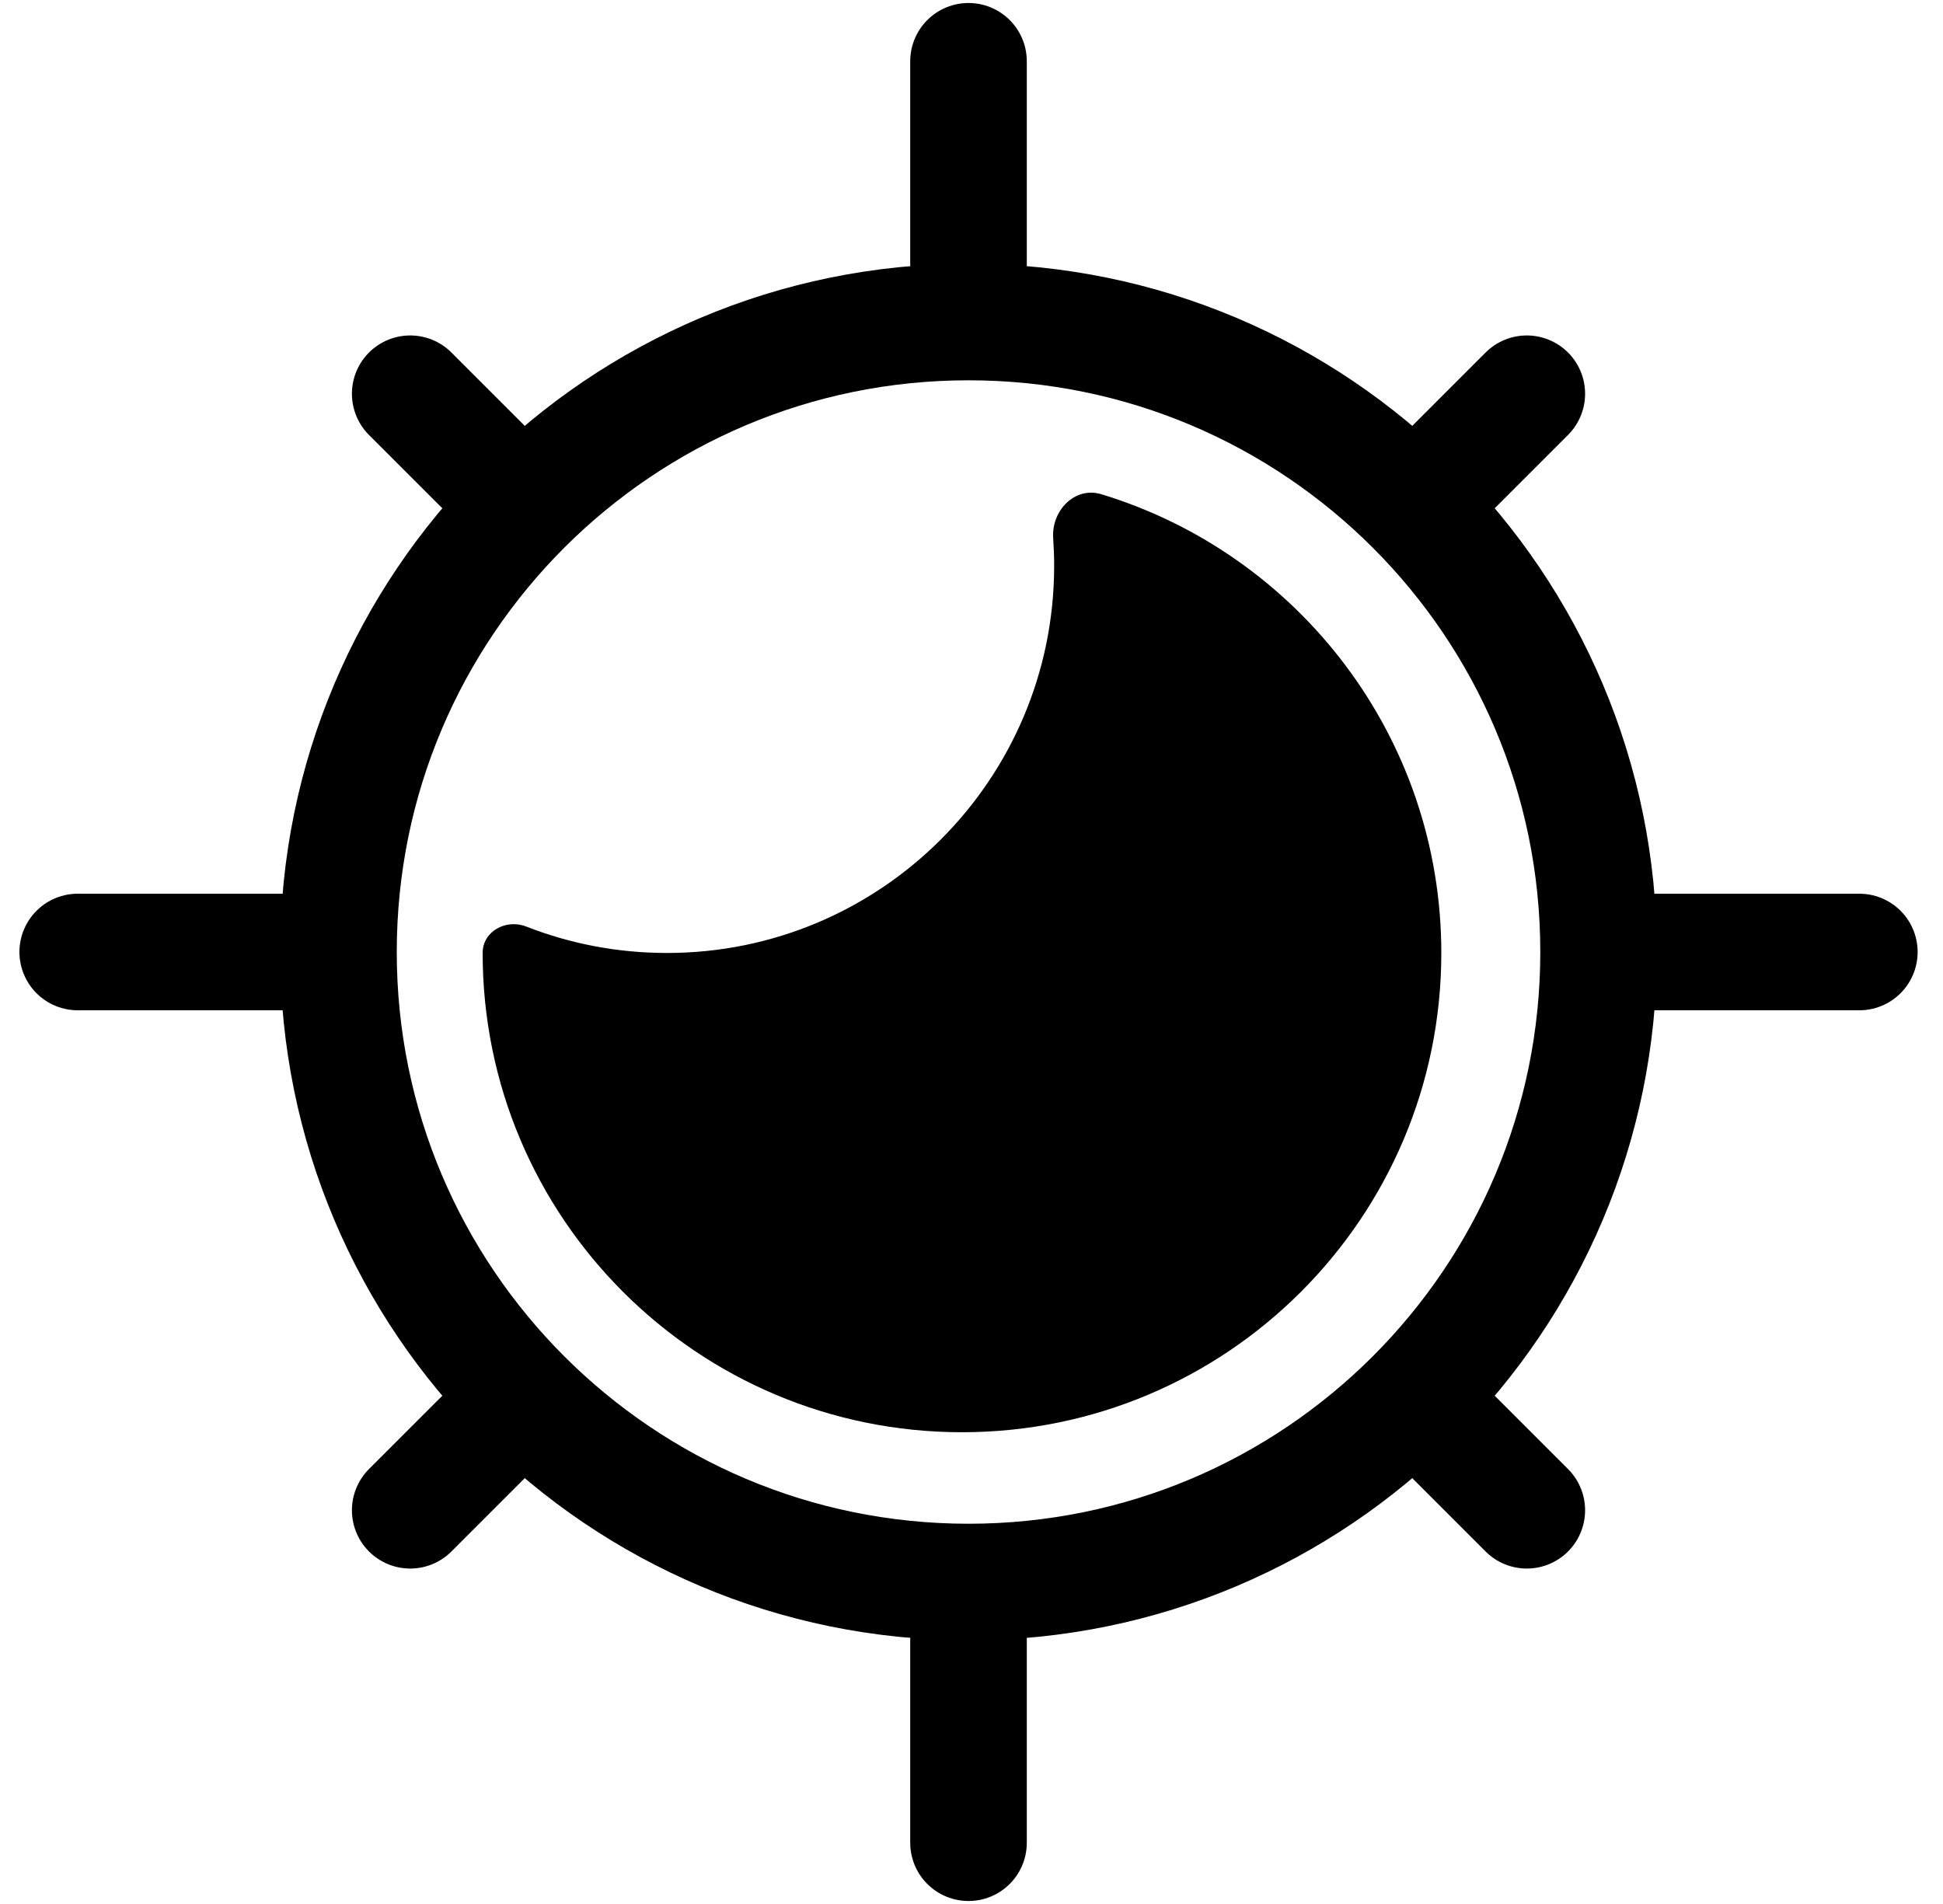<svg width="50" height="49" viewBox="0 0 50 49" fill="none" xmlns="http://www.w3.org/2000/svg">
<path d="M41.137 24.5C41.137 33.454 33.878 40.714 24.923 40.714C15.969 40.714 8.71 33.454 8.71 24.5C8.71 15.546 15.969 8.287 24.923 8.287C33.878 8.287 41.137 15.546 41.137 24.5Z" stroke="black" stroke-width="3"/>
<path d="M24.923 42.213L24.923 47.423" stroke="black" stroke-width="3" stroke-linecap="round"/>
<path d="M42.637 24.5L47.847 24.5" stroke="black" stroke-width="3" stroke-linecap="round"/>
<path d="M24.923 6.787L24.923 1.577" stroke="black" stroke-width="3" stroke-linecap="round"/>
<path d="M7.21 24.5L2 24.5" stroke="black" stroke-width="3" stroke-linecap="round"/>
<path d="M12.398 37.025L10.556 38.867" stroke="black" stroke-width="3" stroke-linecap="round"/>
<path d="M37.448 37.025L39.29 38.867" stroke="black" stroke-width="3" stroke-linecap="round"/>
<path d="M37.448 11.975L39.29 10.133" stroke="black" stroke-width="3" stroke-linecap="round"/>
<path d="M12.398 11.975L10.556 10.133" stroke="black" stroke-width="3" stroke-linecap="round"/>
<path fill-rule="evenodd" clip-rule="evenodd" d="M17.164 24.525C22.666 24.525 27.127 20.064 27.127 14.562C27.127 14.324 27.118 14.087 27.102 13.853C27.052 13.142 27.659 12.512 28.341 12.719C33.404 14.256 37.09 18.96 37.09 24.525C37.09 31.337 31.567 36.859 24.755 36.859C17.942 36.859 12.42 31.337 12.42 24.525C12.42 23.968 13.02 23.642 13.539 23.844C14.662 24.284 15.885 24.525 17.164 24.525Z" fill="black"/>
</svg>

